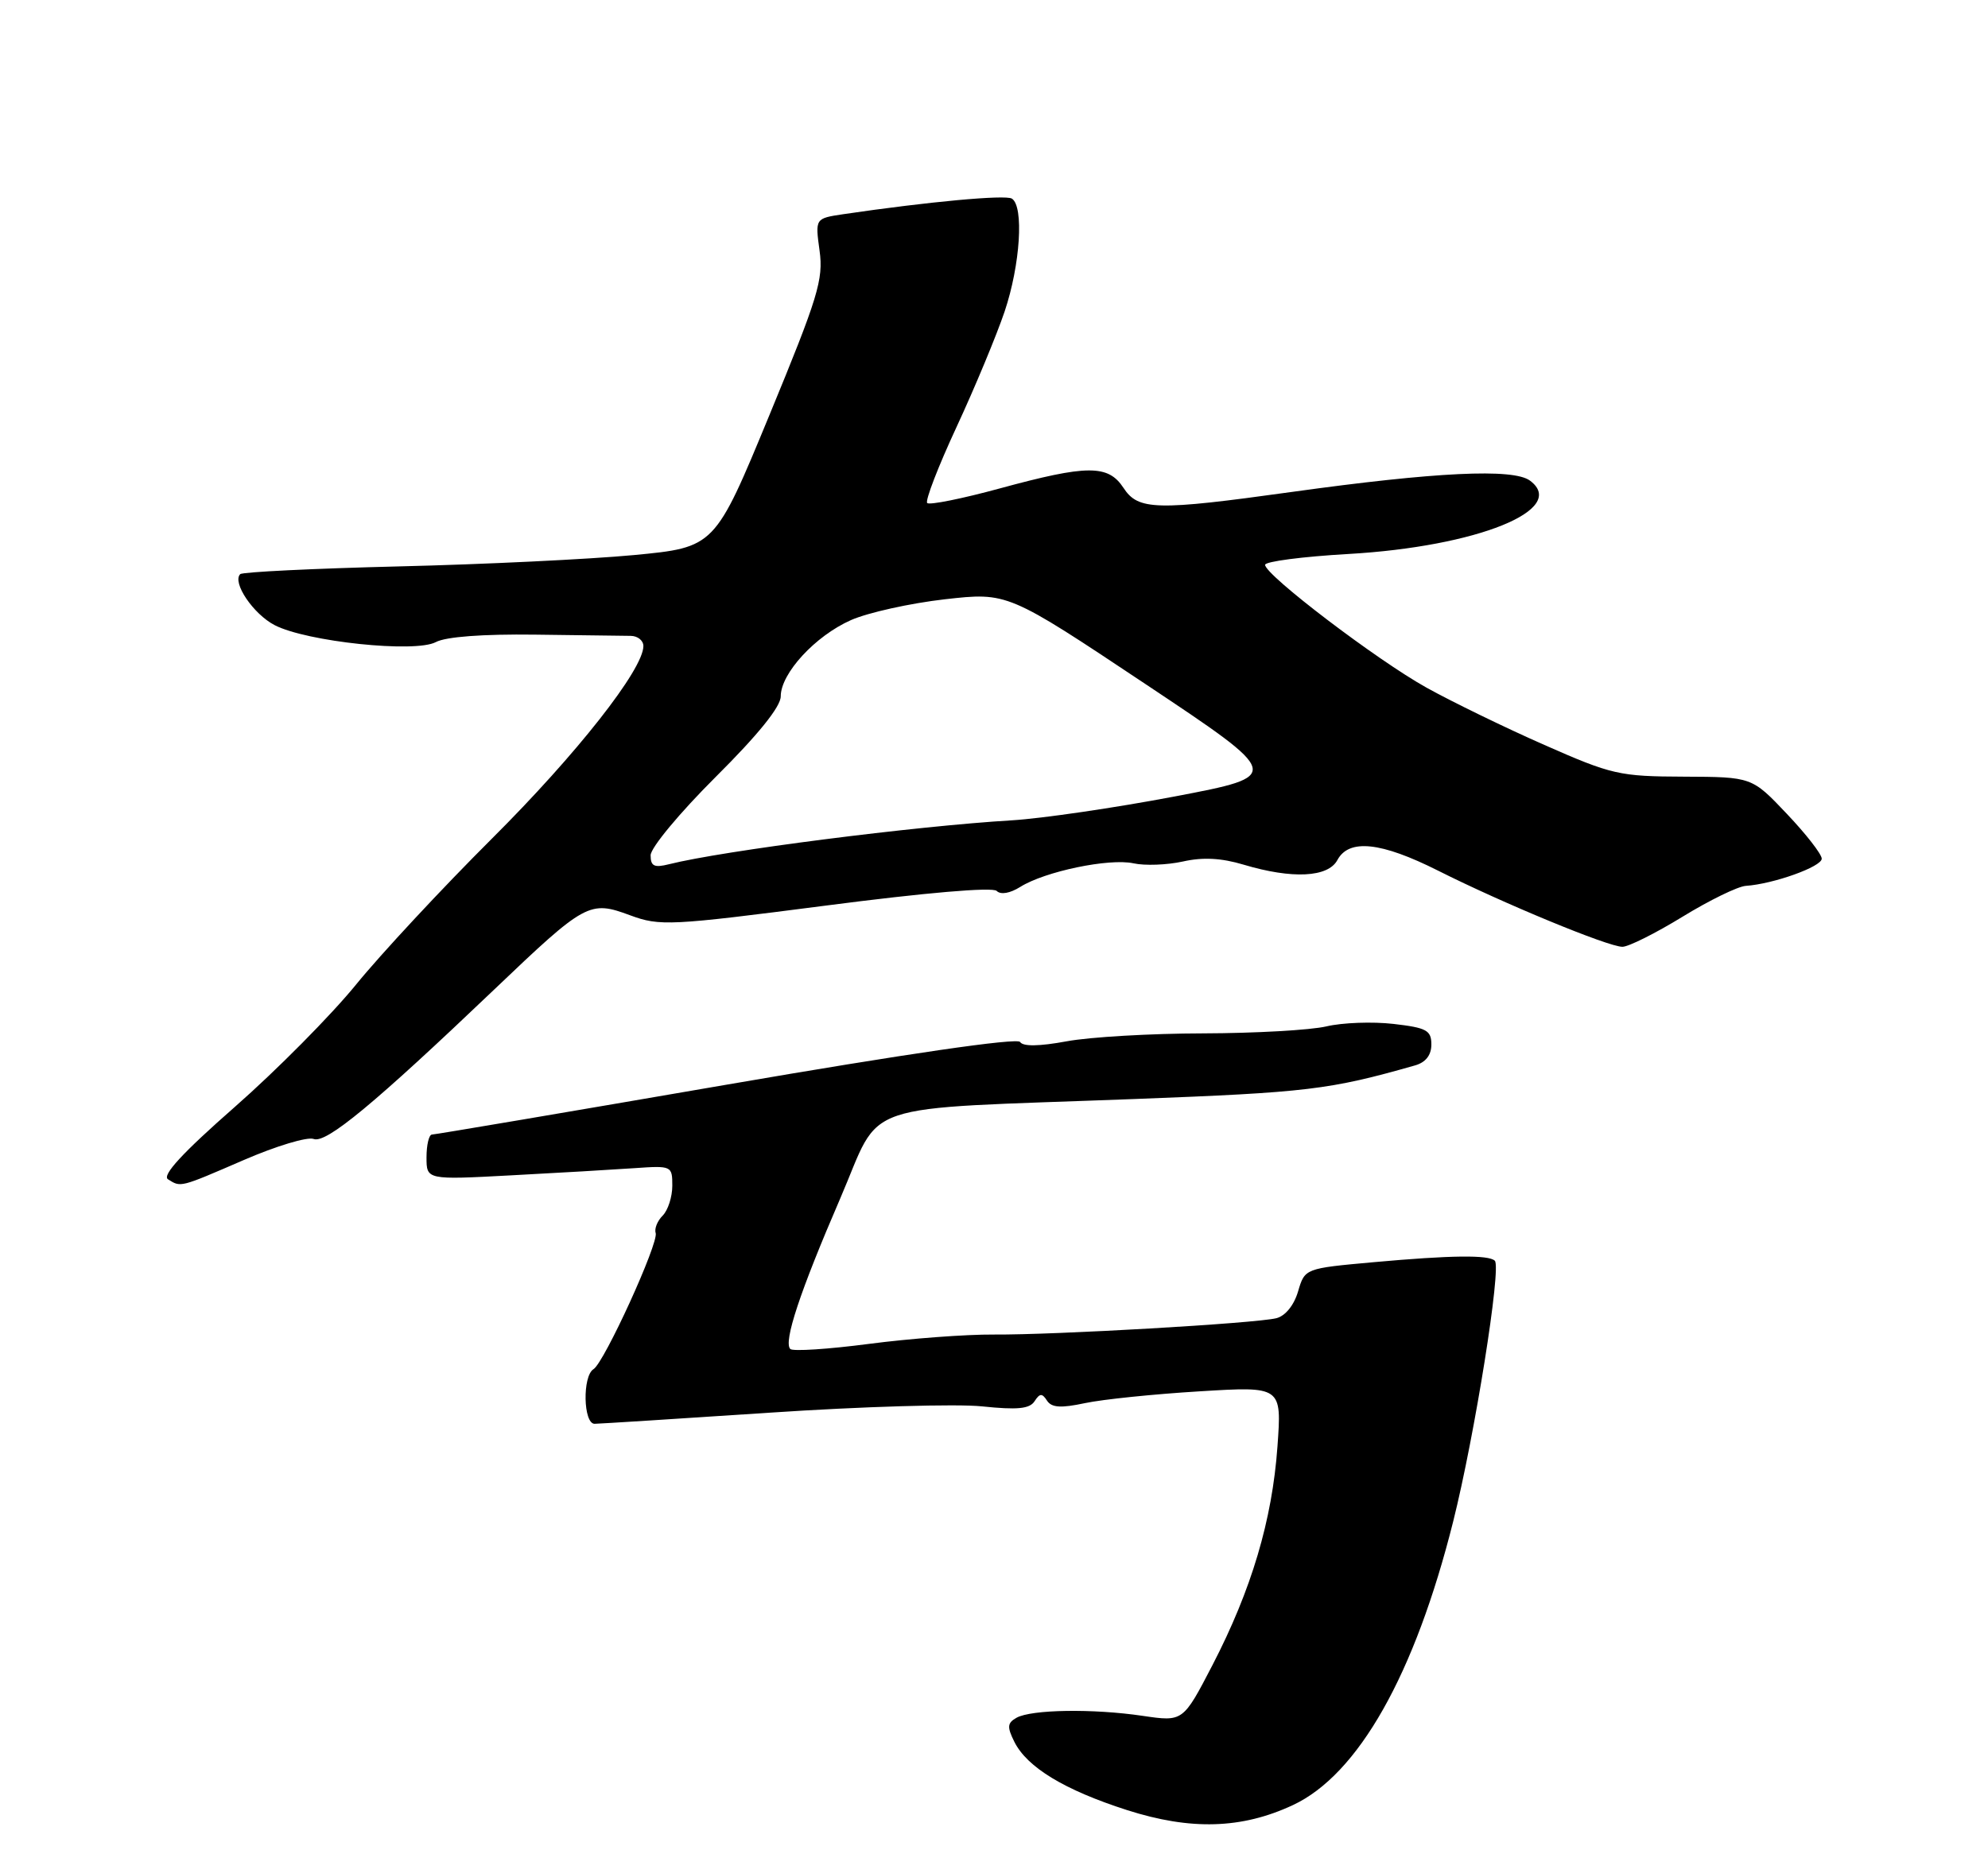 <?xml version="1.0" encoding="UTF-8" standalone="no"?>
<!DOCTYPE svg PUBLIC "-//W3C//DTD SVG 1.1//EN" "http://www.w3.org/Graphics/SVG/1.1/DTD/svg11.dtd" >
<svg xmlns="http://www.w3.org/2000/svg" xmlns:xlink="http://www.w3.org/1999/xlink" version="1.1" viewBox="0 0 275 256">
 <g >
 <path fill="currentColor"
d=" M 178.84 249.76 C 187.89 245.54 195.71 231.69 201.02 210.51 C 204.00 198.62 207.71 175.38 206.78 174.44 C 205.94 173.61 200.76 173.67 190.00 174.64 C 180.50 175.50 180.50 175.50 179.56 178.69 C 179.00 180.60 177.80 182.08 176.56 182.39 C 173.64 183.11 145.87 184.71 137.50 184.65 C 133.65 184.62 125.88 185.20 120.23 185.94 C 114.58 186.68 109.67 187.00 109.32 186.65 C 108.35 185.68 110.65 178.73 116.22 165.84 C 122.15 152.10 117.84 153.55 157.00 152.06 C 180.86 151.15 183.89 150.79 195.75 147.41 C 197.22 146.99 198.00 145.99 198.00 144.52 C 198.00 142.56 197.35 142.20 192.75 141.67 C 189.86 141.34 185.70 141.49 183.50 142.01 C 181.30 142.53 173.62 142.96 166.43 142.98 C 159.25 142.99 150.75 143.48 147.54 144.08 C 143.74 144.78 141.50 144.81 141.11 144.17 C 140.73 143.56 125.33 145.80 100.50 150.08 C 78.50 153.87 60.16 156.98 59.75 156.98 C 59.34 156.99 59.00 158.41 59.00 160.13 C 59.00 163.25 59.00 163.25 70.75 162.62 C 77.21 162.28 84.86 161.83 87.75 161.63 C 92.92 161.27 93.00 161.31 93.00 164.06 C 93.00 165.60 92.40 167.46 91.67 168.19 C 90.94 168.92 90.50 170.00 90.70 170.60 C 91.15 171.95 83.59 188.52 82.10 189.44 C 80.55 190.39 80.68 197.00 82.25 197.00 C 82.94 196.99 93.85 196.30 106.50 195.46 C 119.15 194.61 132.36 194.22 135.86 194.59 C 140.74 195.10 142.43 194.93 143.11 193.88 C 143.83 192.76 144.16 192.75 144.83 193.79 C 145.47 194.77 146.74 194.85 150.08 194.14 C 152.51 193.62 159.63 192.89 165.91 192.51 C 177.31 191.81 177.31 191.81 176.71 200.16 C 175.98 210.33 173.12 219.95 167.73 230.37 C 163.65 238.23 163.65 238.23 158.08 237.41 C 151.21 236.39 142.69 236.52 140.62 237.67 C 139.34 238.39 139.29 238.94 140.31 240.99 C 142.08 244.54 147.25 247.67 155.91 250.45 C 164.72 253.27 171.77 253.06 178.84 249.76 Z  M 33.73 160.50 C 38.18 158.57 42.52 157.26 43.39 157.59 C 45.11 158.26 51.75 152.76 68.41 136.87 C 81.00 124.86 81.55 124.56 87.16 126.64 C 91.28 128.16 92.65 128.09 114.23 125.30 C 128.00 123.51 137.31 122.71 137.87 123.27 C 138.43 123.83 139.72 123.60 141.14 122.71 C 144.55 120.57 153.44 118.72 156.79 119.45 C 158.37 119.80 161.45 119.68 163.63 119.20 C 166.38 118.58 168.95 118.71 172.04 119.64 C 178.77 121.65 183.71 121.40 185.00 119.00 C 186.60 116.02 191.03 116.49 198.94 120.47 C 207.90 124.98 222.46 131.00 224.43 131.00 C 225.27 131.00 229.01 129.13 232.73 126.85 C 236.45 124.57 240.40 122.64 241.50 122.57 C 245.32 122.31 252.00 119.92 252.00 118.81 C 252.00 118.19 249.83 115.40 247.17 112.60 C 242.34 107.50 242.34 107.50 232.92 107.46 C 224.02 107.43 222.96 107.19 213.63 103.07 C 208.20 100.68 200.87 97.11 197.34 95.15 C 190.48 91.34 175.00 79.56 175.00 78.15 C 175.00 77.69 180.19 77.01 186.54 76.65 C 204.33 75.63 217.02 70.50 211.64 66.50 C 209.33 64.78 198.59 65.30 178.67 68.07 C 159.92 70.68 157.45 70.62 155.41 67.50 C 153.29 64.27 150.41 64.28 138.30 67.58 C 133.09 69.00 128.57 69.91 128.26 69.60 C 127.95 69.29 129.78 64.55 132.32 59.08 C 134.86 53.61 137.85 46.41 138.97 43.10 C 141.14 36.64 141.66 28.53 139.97 27.48 C 139.06 26.92 128.37 27.91 116.63 29.64 C 112.76 30.22 112.76 30.22 113.37 34.68 C 113.92 38.67 113.17 41.11 106.43 57.44 C 98.88 75.73 98.88 75.73 87.69 76.80 C 81.54 77.38 66.89 78.09 55.14 78.37 C 43.39 78.66 33.53 79.14 33.23 79.44 C 32.08 80.59 35.04 84.97 38.00 86.50 C 42.43 88.79 57.44 90.37 60.29 88.84 C 61.68 88.10 66.76 87.72 74.00 87.81 C 80.33 87.89 86.29 87.97 87.25 87.98 C 88.21 87.99 89.00 88.62 89.00 89.39 C 89.00 92.61 79.77 104.35 68.06 116.02 C 61.15 122.91 52.69 132.00 49.26 136.22 C 45.82 140.45 38.28 148.06 32.50 153.14 C 25.24 159.51 22.38 162.62 23.24 163.17 C 25.03 164.30 24.83 164.35 33.73 160.50 Z  M 90.00 118.34 C 90.00 117.30 94.04 112.44 99.00 107.50 C 104.88 101.65 108.00 97.78 108.00 96.35 C 108.00 93.17 112.77 87.99 117.71 85.80 C 120.06 84.76 125.90 83.47 130.68 82.92 C 139.38 81.94 139.38 81.94 158.44 94.64 C 177.50 107.34 177.50 107.34 162.50 110.20 C 154.25 111.77 144.12 113.25 140.00 113.50 C 126.58 114.30 100.01 117.70 92.53 119.58 C 90.50 120.09 90.00 119.85 90.00 118.34 Z "/>
</g>
</svg>